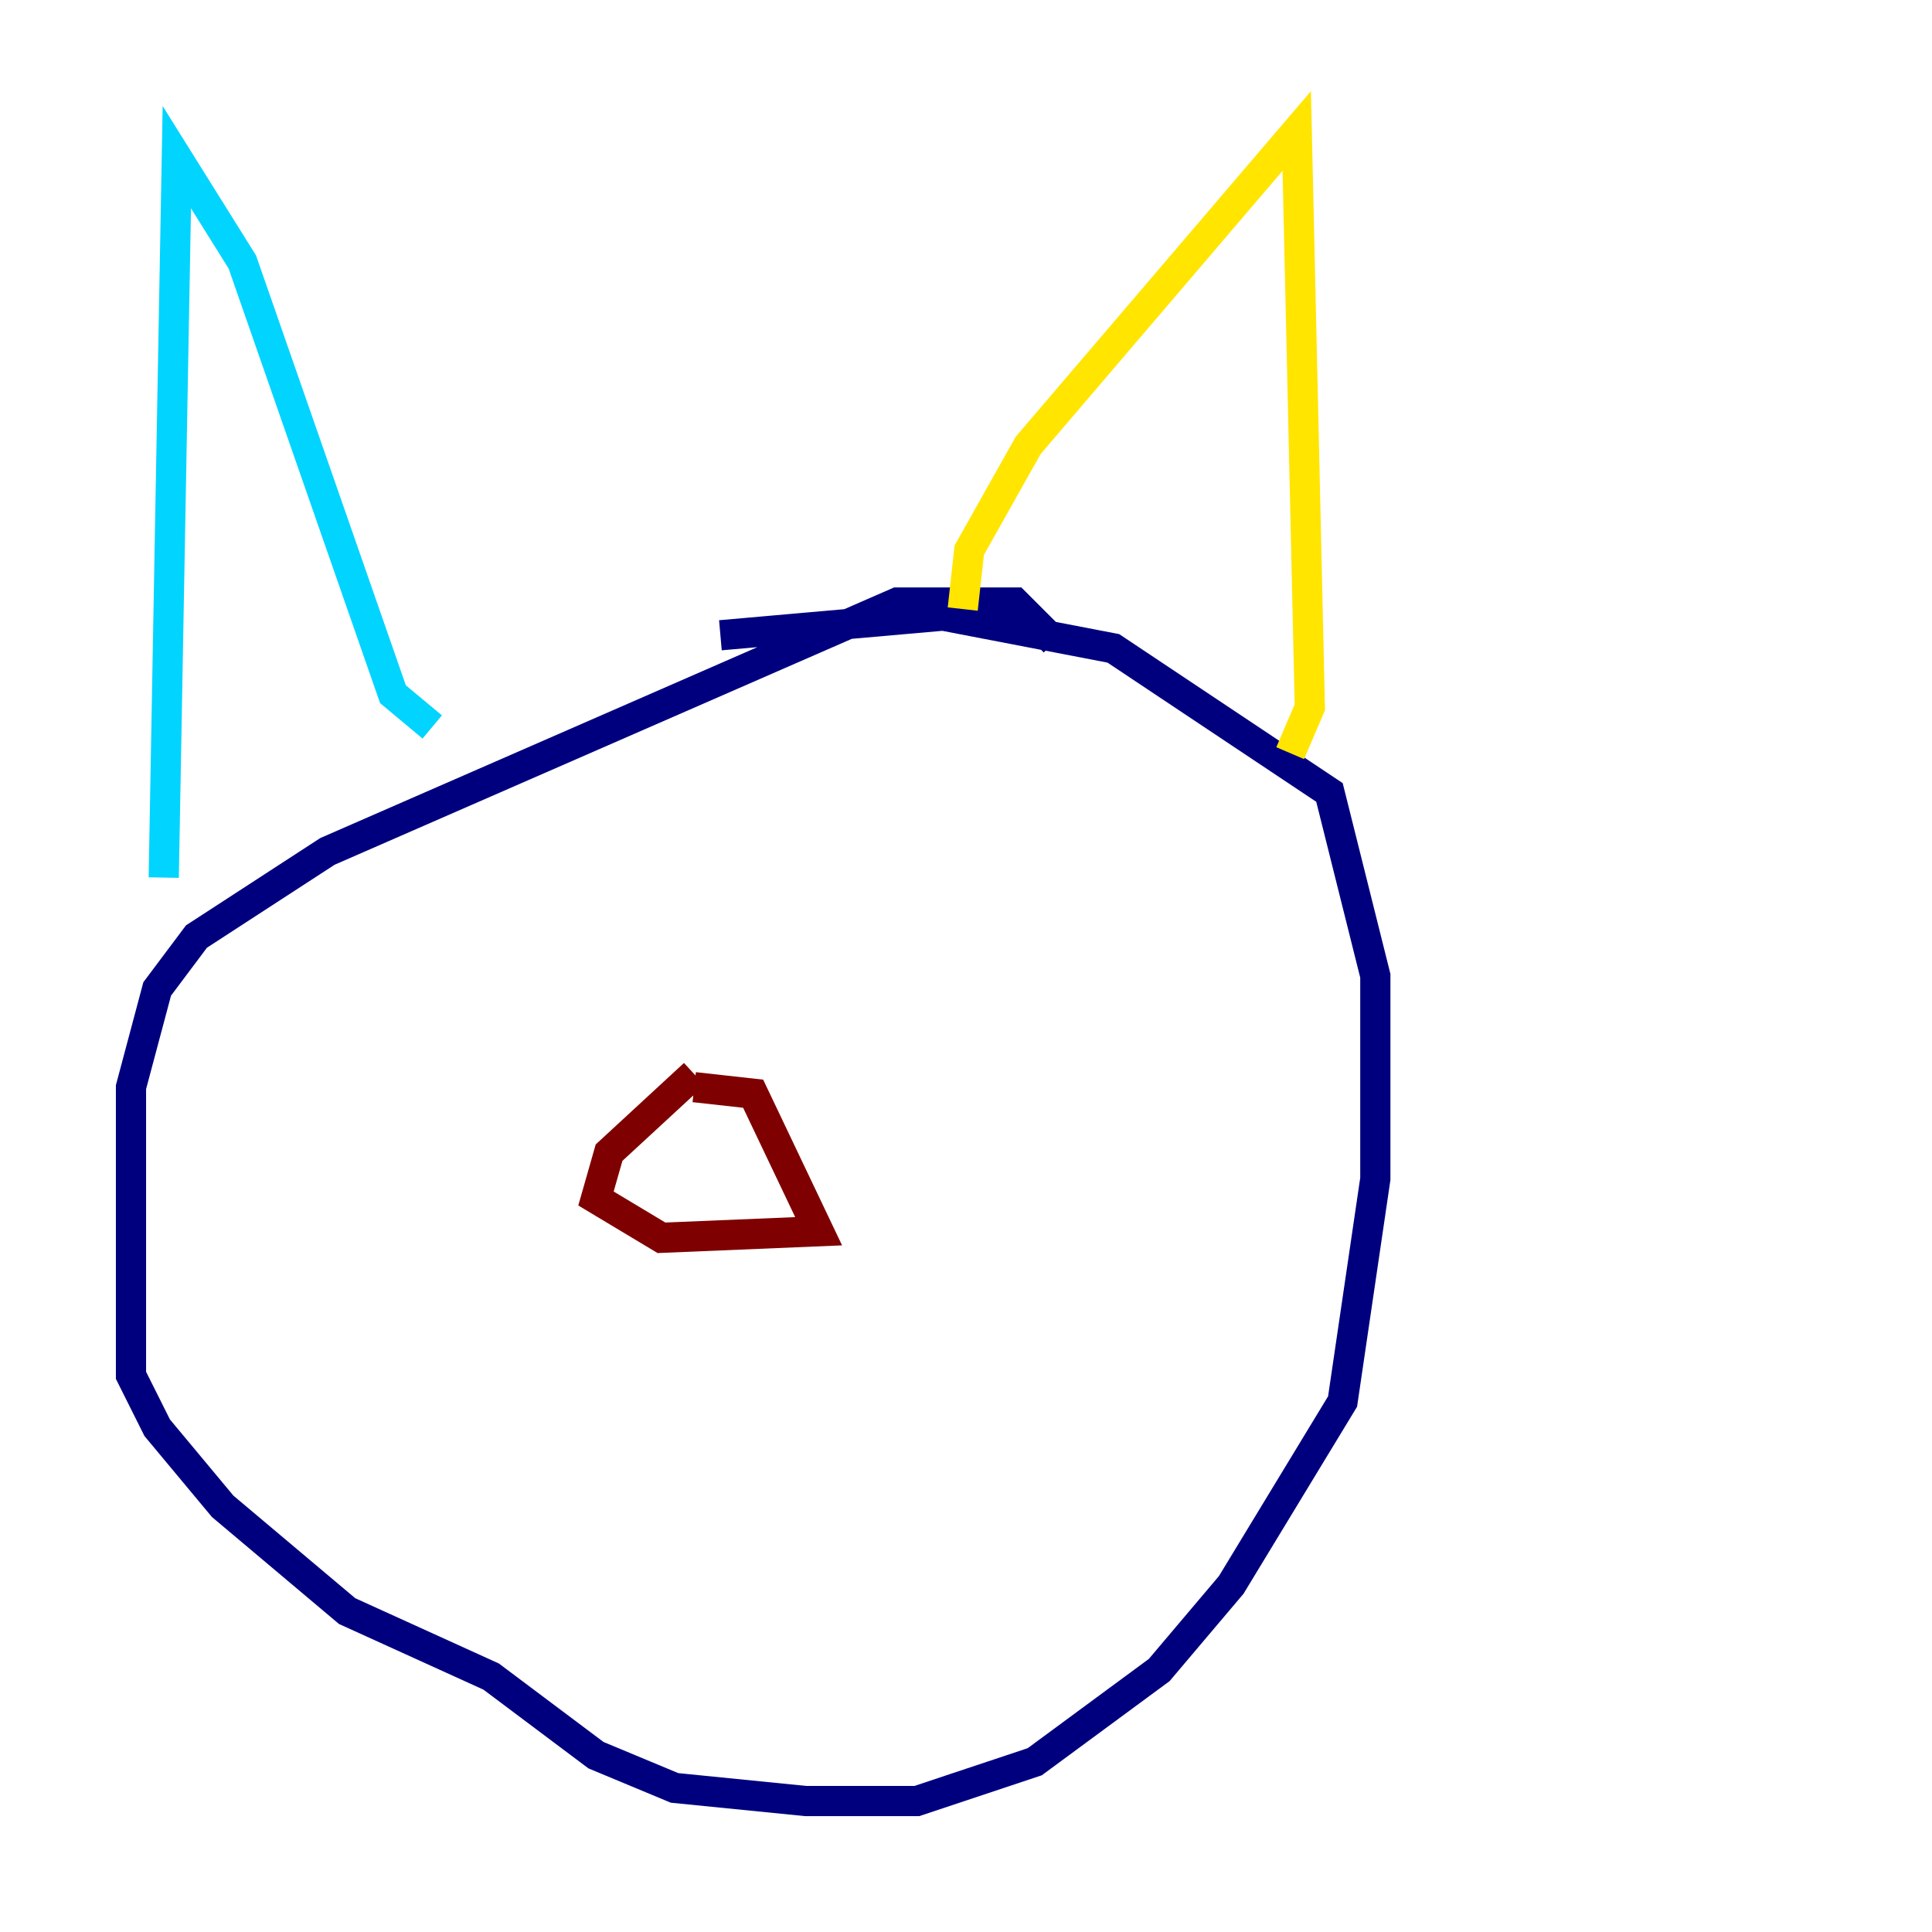 <?xml version="1.0" encoding="utf-8" ?>
<svg baseProfile="tiny" height="128" version="1.2" viewBox="0,0,128,128" width="128" xmlns="http://www.w3.org/2000/svg" xmlns:ev="http://www.w3.org/2001/xml-events" xmlns:xlink="http://www.w3.org/1999/xlink"><defs /><polyline fill="none" points="69.858,42.522 67.254,39.919 59.444,39.919 21.695,56.407 13.017,62.047 10.414,65.519 8.678,72.027 8.678,91.119 10.414,94.59 14.752,99.797 22.997,106.739 32.542,111.078 39.485,116.285 44.691,118.454 53.37,119.322 60.746,119.322 68.556,116.719 76.8,110.644 81.573,105.003 88.949,92.854 91.119,78.102 91.119,64.651 88.081,52.502 73.763,42.956 62.481,40.786 47.729,42.088" stroke="#00007f" stroke-width="2" /><polyline fill="none" points="10.848,58.142 11.715,10.414 16.054,17.356 26.034,45.993 28.637,48.163" stroke="#00d4ff" stroke-width="2" /><polyline fill="none" points="63.783,40.352 64.217,36.447 68.122,29.505 85.912,8.678 86.78,46.861 85.478,49.898" stroke="#ffe500" stroke-width="2" /><polyline fill="none" points="45.993,71.159 40.352,76.366 39.485,79.403 43.824,82.007 54.237,81.573 49.898,72.461 45.993,72.027" stroke="#7f0000" stroke-width="2" /></svg>
